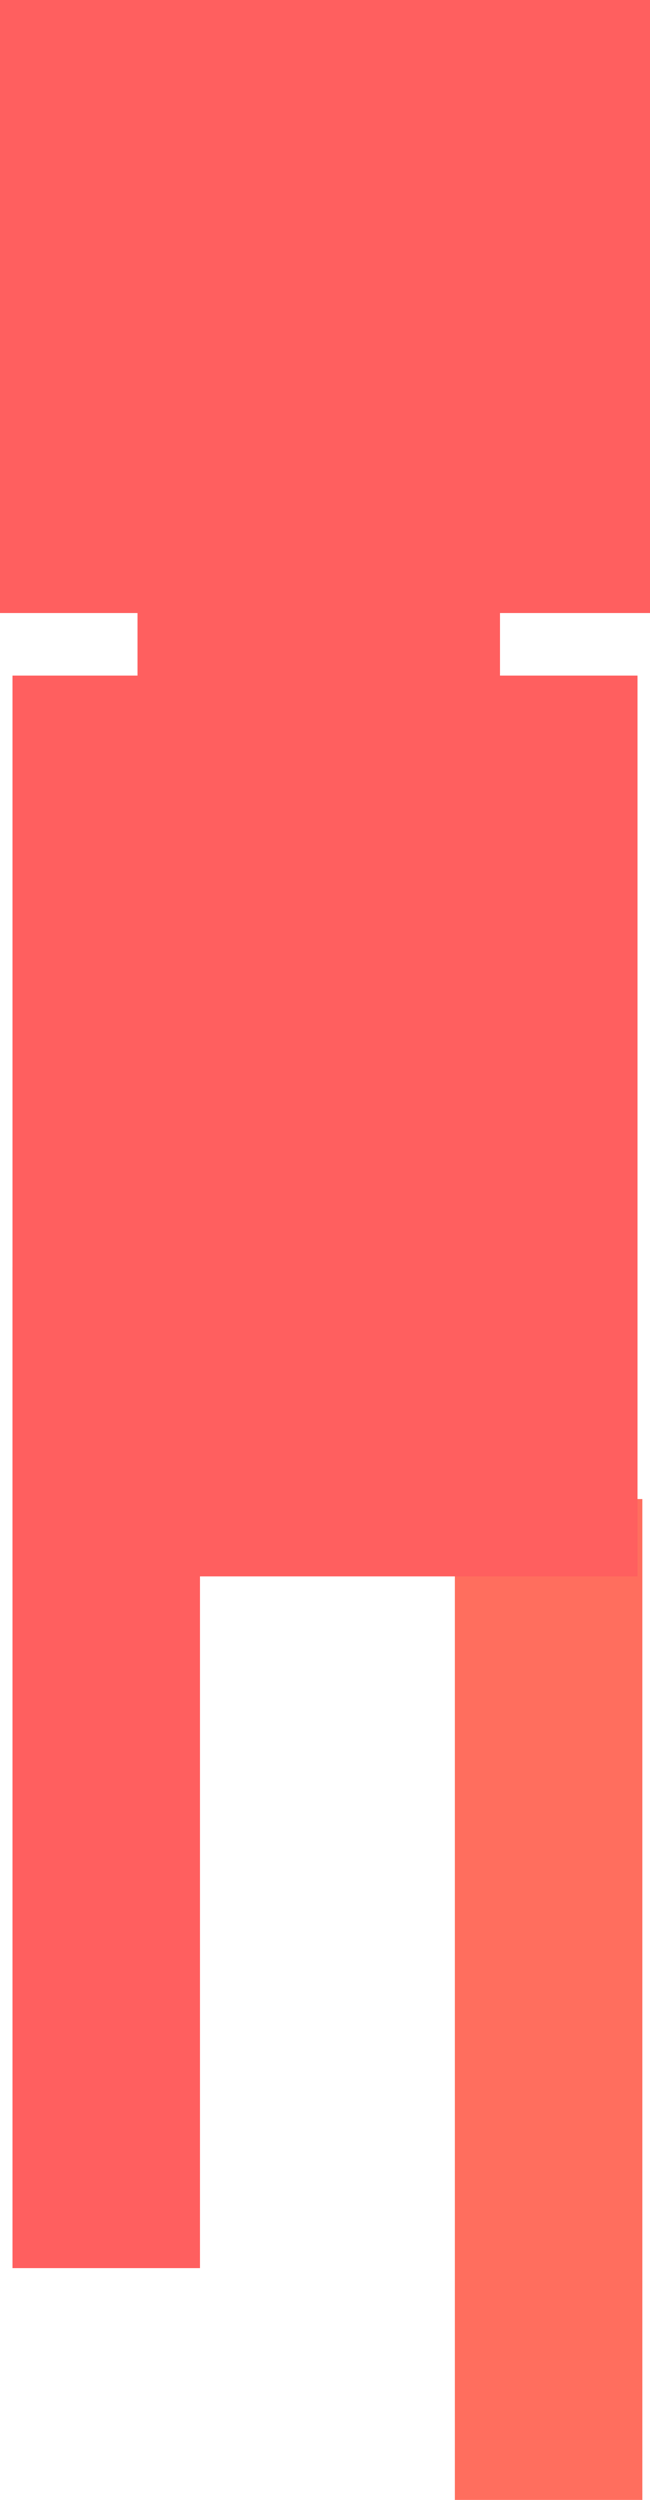 <svg version="1.1" xmlns="http://www.w3.org/2000/svg" xmlns:xlink="http://www.w3.org/1999/xlink" width="38.034" height="146.153" viewBox="0,0,38.034,146.153"><g transform="translate(-220.983,-106.924)"><g data-paper-data="{&quot;isPaintingLayer&quot;:true}" fill-rule="nonzero" stroke-width="0" stroke-linecap="butt" stroke-linejoin="miter" stroke-miterlimit="10" stroke-dasharray="" stroke-dashoffset="0" style="mix-blend-mode: normal"><path d="M247.598,253.076v-58.514h10.971v58.514z" fill="#ff6e5e" stroke="#000000"/><path d="M220.983,142.764v-35.84h38.034v35.84z" fill="#ff5f5f" stroke="none"/><path d="M229.029,150.81v-11.703h21.211v11.703z" fill="#ff5f5f" stroke="none"/><path d="M221.714,199.084v-52.663h36.572v52.663z" fill="#ff5f5f" stroke="none"/><path d="M221.714,239.525v-58.514h10.971v58.514z" fill="#ff5f5f" stroke="none"/></g></g></svg>